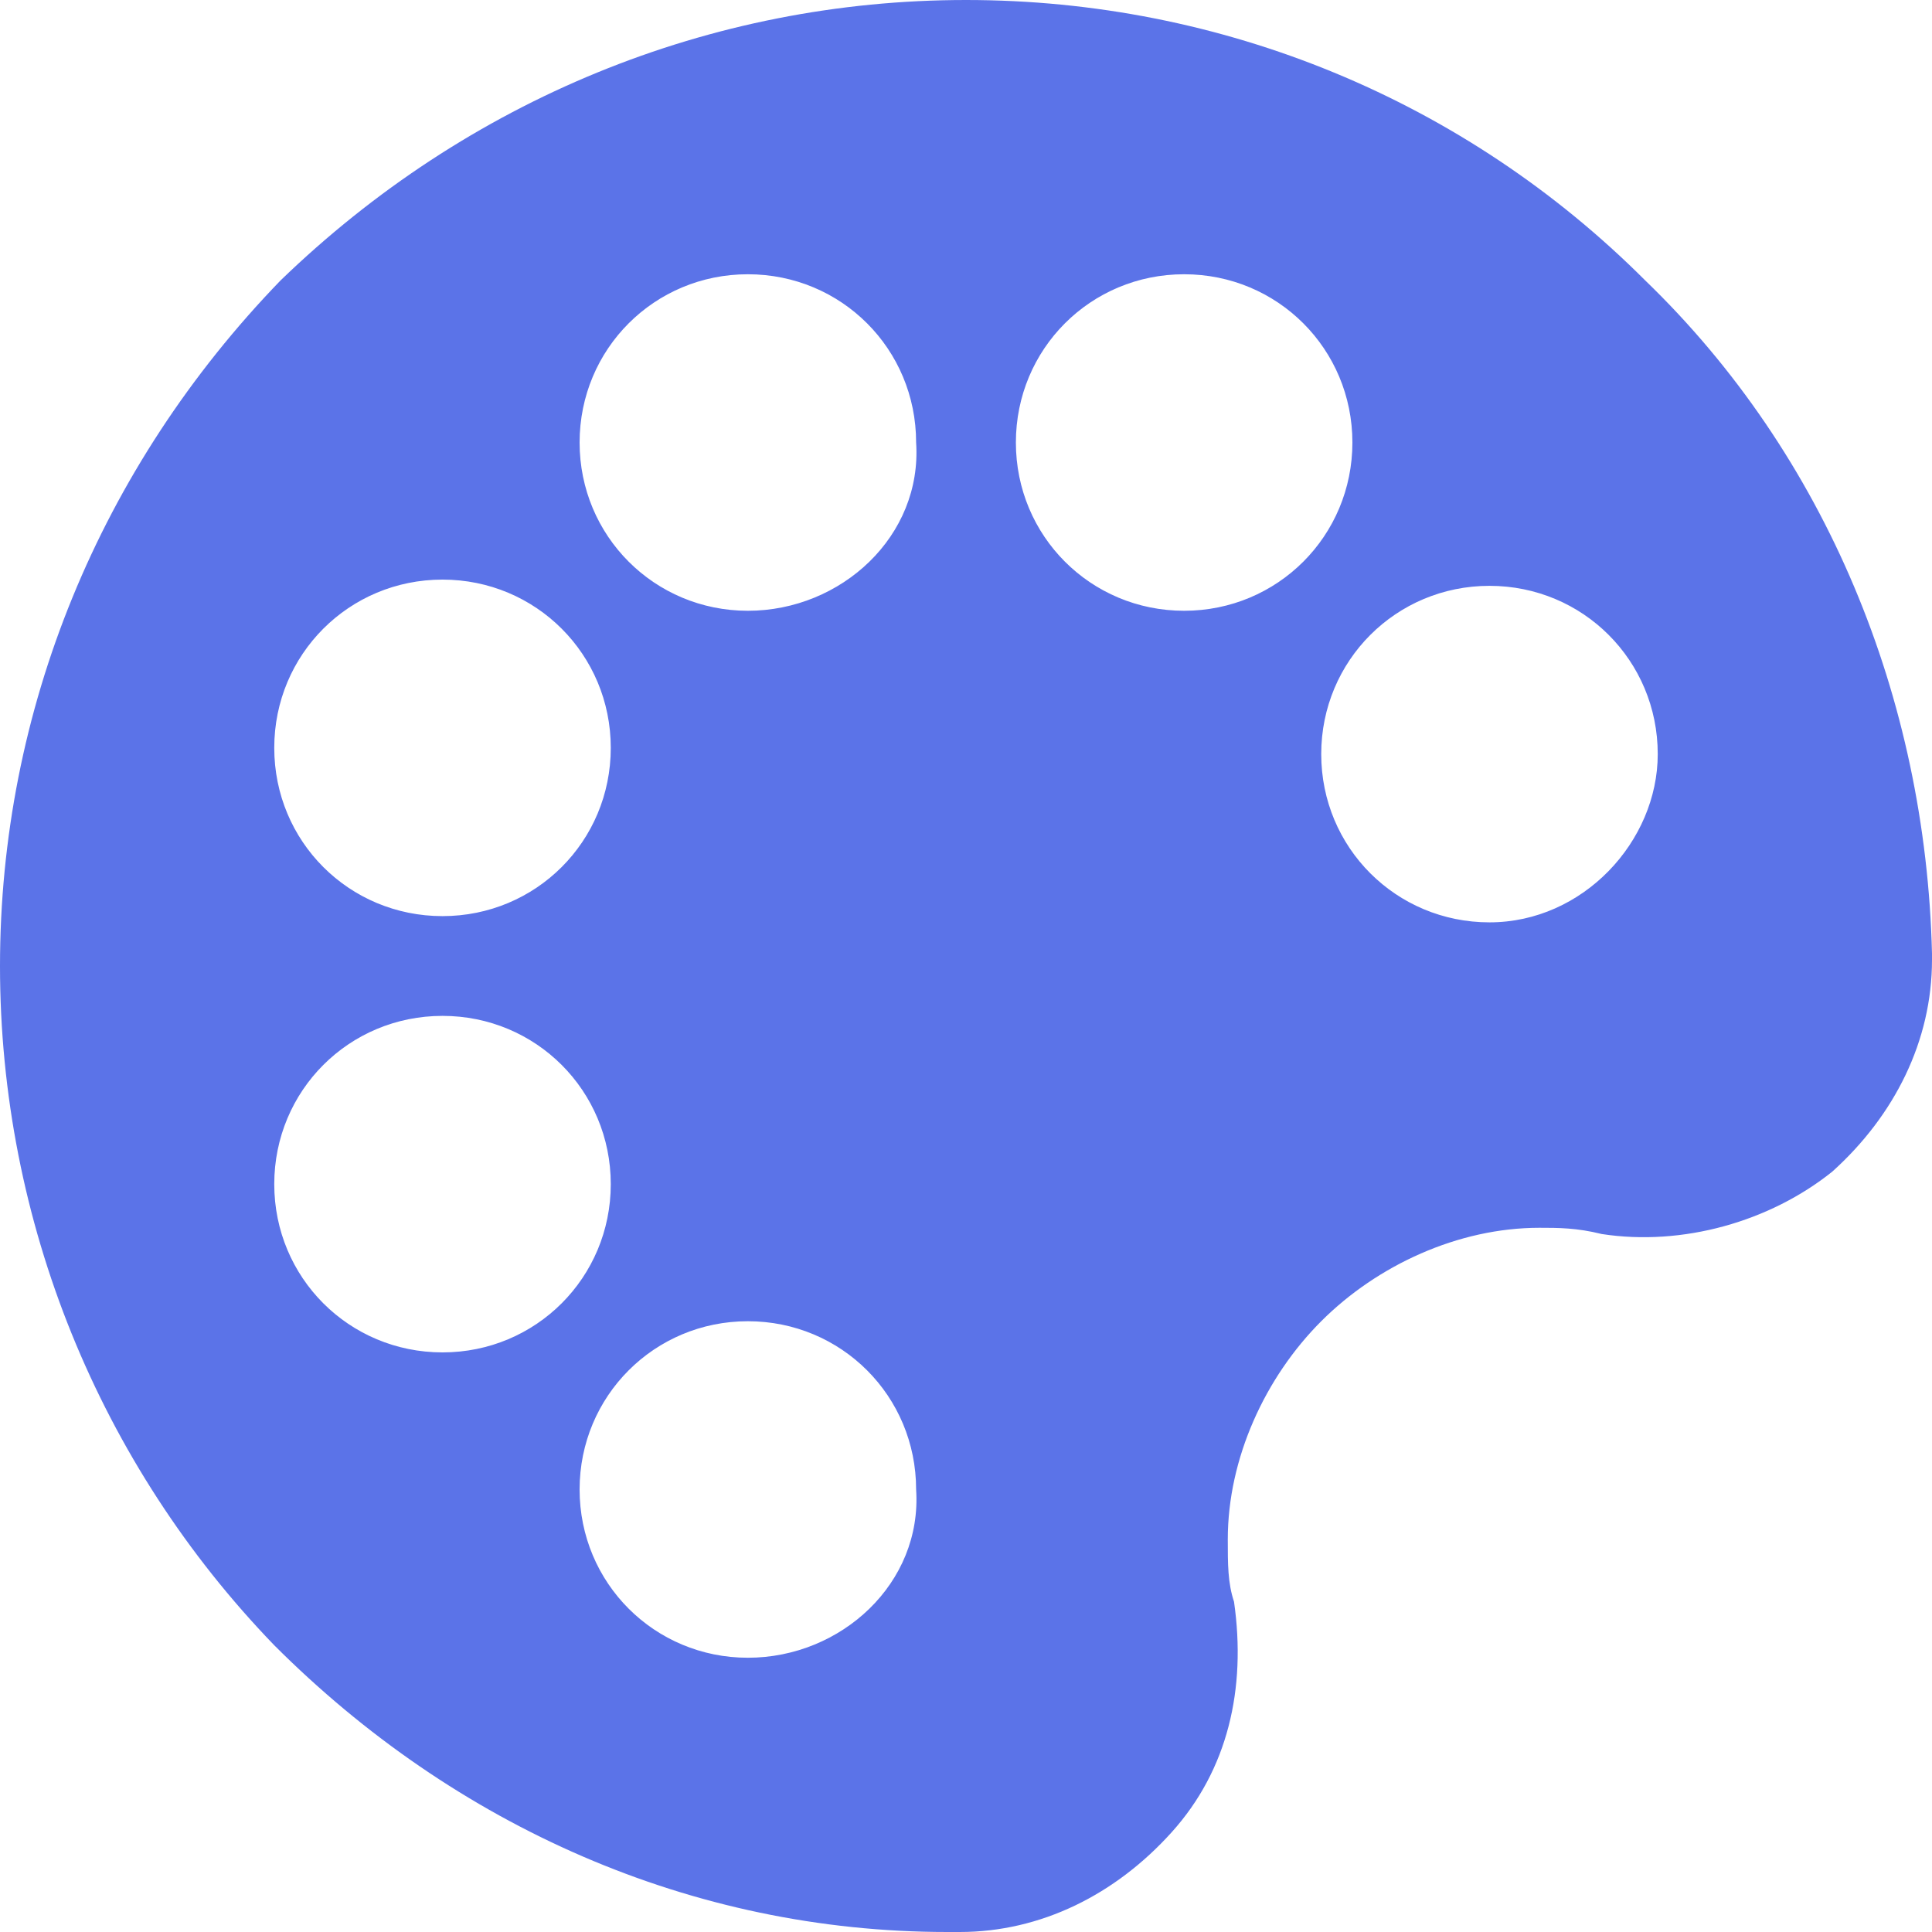 <svg width="22" height="22" viewBox="0 0 22 22" fill="none" xmlns="http://www.w3.org/2000/svg">
<path d="M22 10.858C21.929 7.948 20.794 5.181 18.735 3.194C16.677 1.135 13.91 0 11 0C8.09 0 5.323 1.135 3.194 3.194C1.135 5.323 0 8.09 0 11C0 13.91 1.135 16.677 3.123 18.735C5.181 20.794 7.877 22 10.787 22C10.858 22 10.858 22 10.929 22C11.852 22 12.703 21.574 13.342 20.864C13.981 20.155 14.194 19.232 14.052 18.239C13.981 18.026 13.981 17.813 13.981 17.529C13.981 16.607 14.406 15.684 15.045 15.045C15.684 14.406 16.607 13.981 17.529 13.981C17.742 13.981 17.955 13.981 18.239 14.052C19.161 14.194 20.155 13.91 20.864 13.342C21.574 12.703 22 11.852 22 10.929V10.858ZM5.039 6.6C6.103 6.6 6.955 7.452 6.955 8.516C6.955 9.581 6.103 10.432 5.039 10.432C3.974 10.432 3.123 9.581 3.123 8.516C3.123 7.452 3.974 6.6 5.039 6.6ZM5.039 15.4C3.974 15.4 3.123 14.548 3.123 13.484C3.123 12.419 3.974 11.568 5.039 11.568C6.103 11.568 6.955 12.419 6.955 13.484C6.955 14.548 6.103 15.4 5.039 15.4ZM8.516 18.877C7.452 18.877 6.6 18.026 6.6 16.961C6.6 15.897 7.452 15.045 8.516 15.045C9.581 15.045 10.432 15.897 10.432 16.961C10.503 18.026 9.581 18.877 8.516 18.877ZM8.516 6.955C7.452 6.955 6.6 6.103 6.6 5.039C6.6 3.974 7.452 3.123 8.516 3.123C9.581 3.123 10.432 3.974 10.432 5.039C10.503 6.103 9.581 6.955 8.516 6.955ZM13.484 6.955C12.419 6.955 11.568 6.103 11.568 5.039C11.568 3.974 12.419 3.123 13.484 3.123C14.548 3.123 15.4 3.974 15.4 5.039C15.4 6.103 14.548 6.955 13.484 6.955ZM16.961 10.503C15.897 10.503 15.045 9.652 15.045 8.587C15.045 7.523 15.897 6.671 16.961 6.671C18.026 6.671 18.877 7.523 18.877 8.587C18.877 9.581 18.026 10.503 16.961 10.503Z" fill="#5B73E8"/>
</svg>
